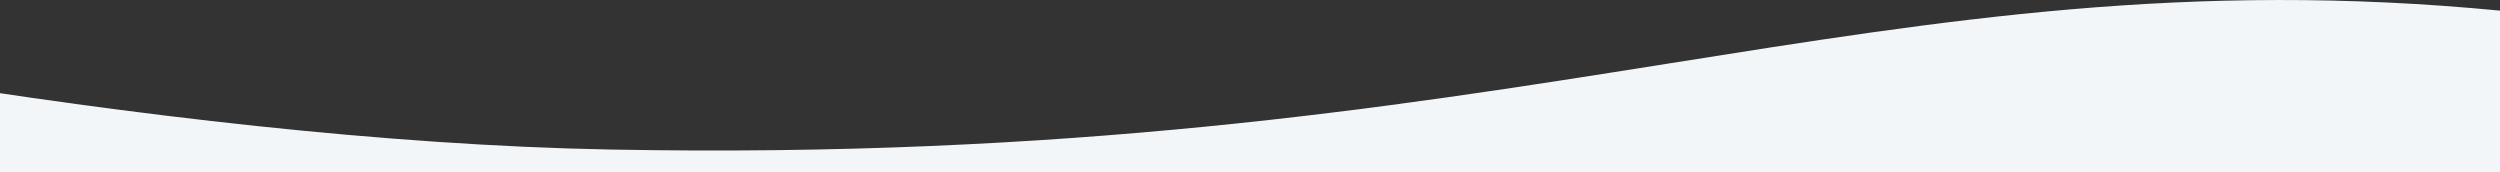 <svg xmlns="http://www.w3.org/2000/svg" width="3000" height="207" viewBox="0 0 3000 207">
  <rect x="0" y="0" width="3000" height="207" fill="#333333" stroke="none"/>
<defs>
    <style>
      .cls-1 {
        fill: #f3f6f8;
        fill-rule: evenodd;
      }
    </style>
  </defs>
  <path id="bg4-2" class="cls-1" d="M3042,9323H-122V9208.98c279.007,45.06,582.091,81.37,854.337,86.47,1103.733,20.67,1518.813-239.18,2268.583-166.6q20.745,2.01,41.08,4.11V9323Z" transform="translate(0 -9116)"/>
</svg>
